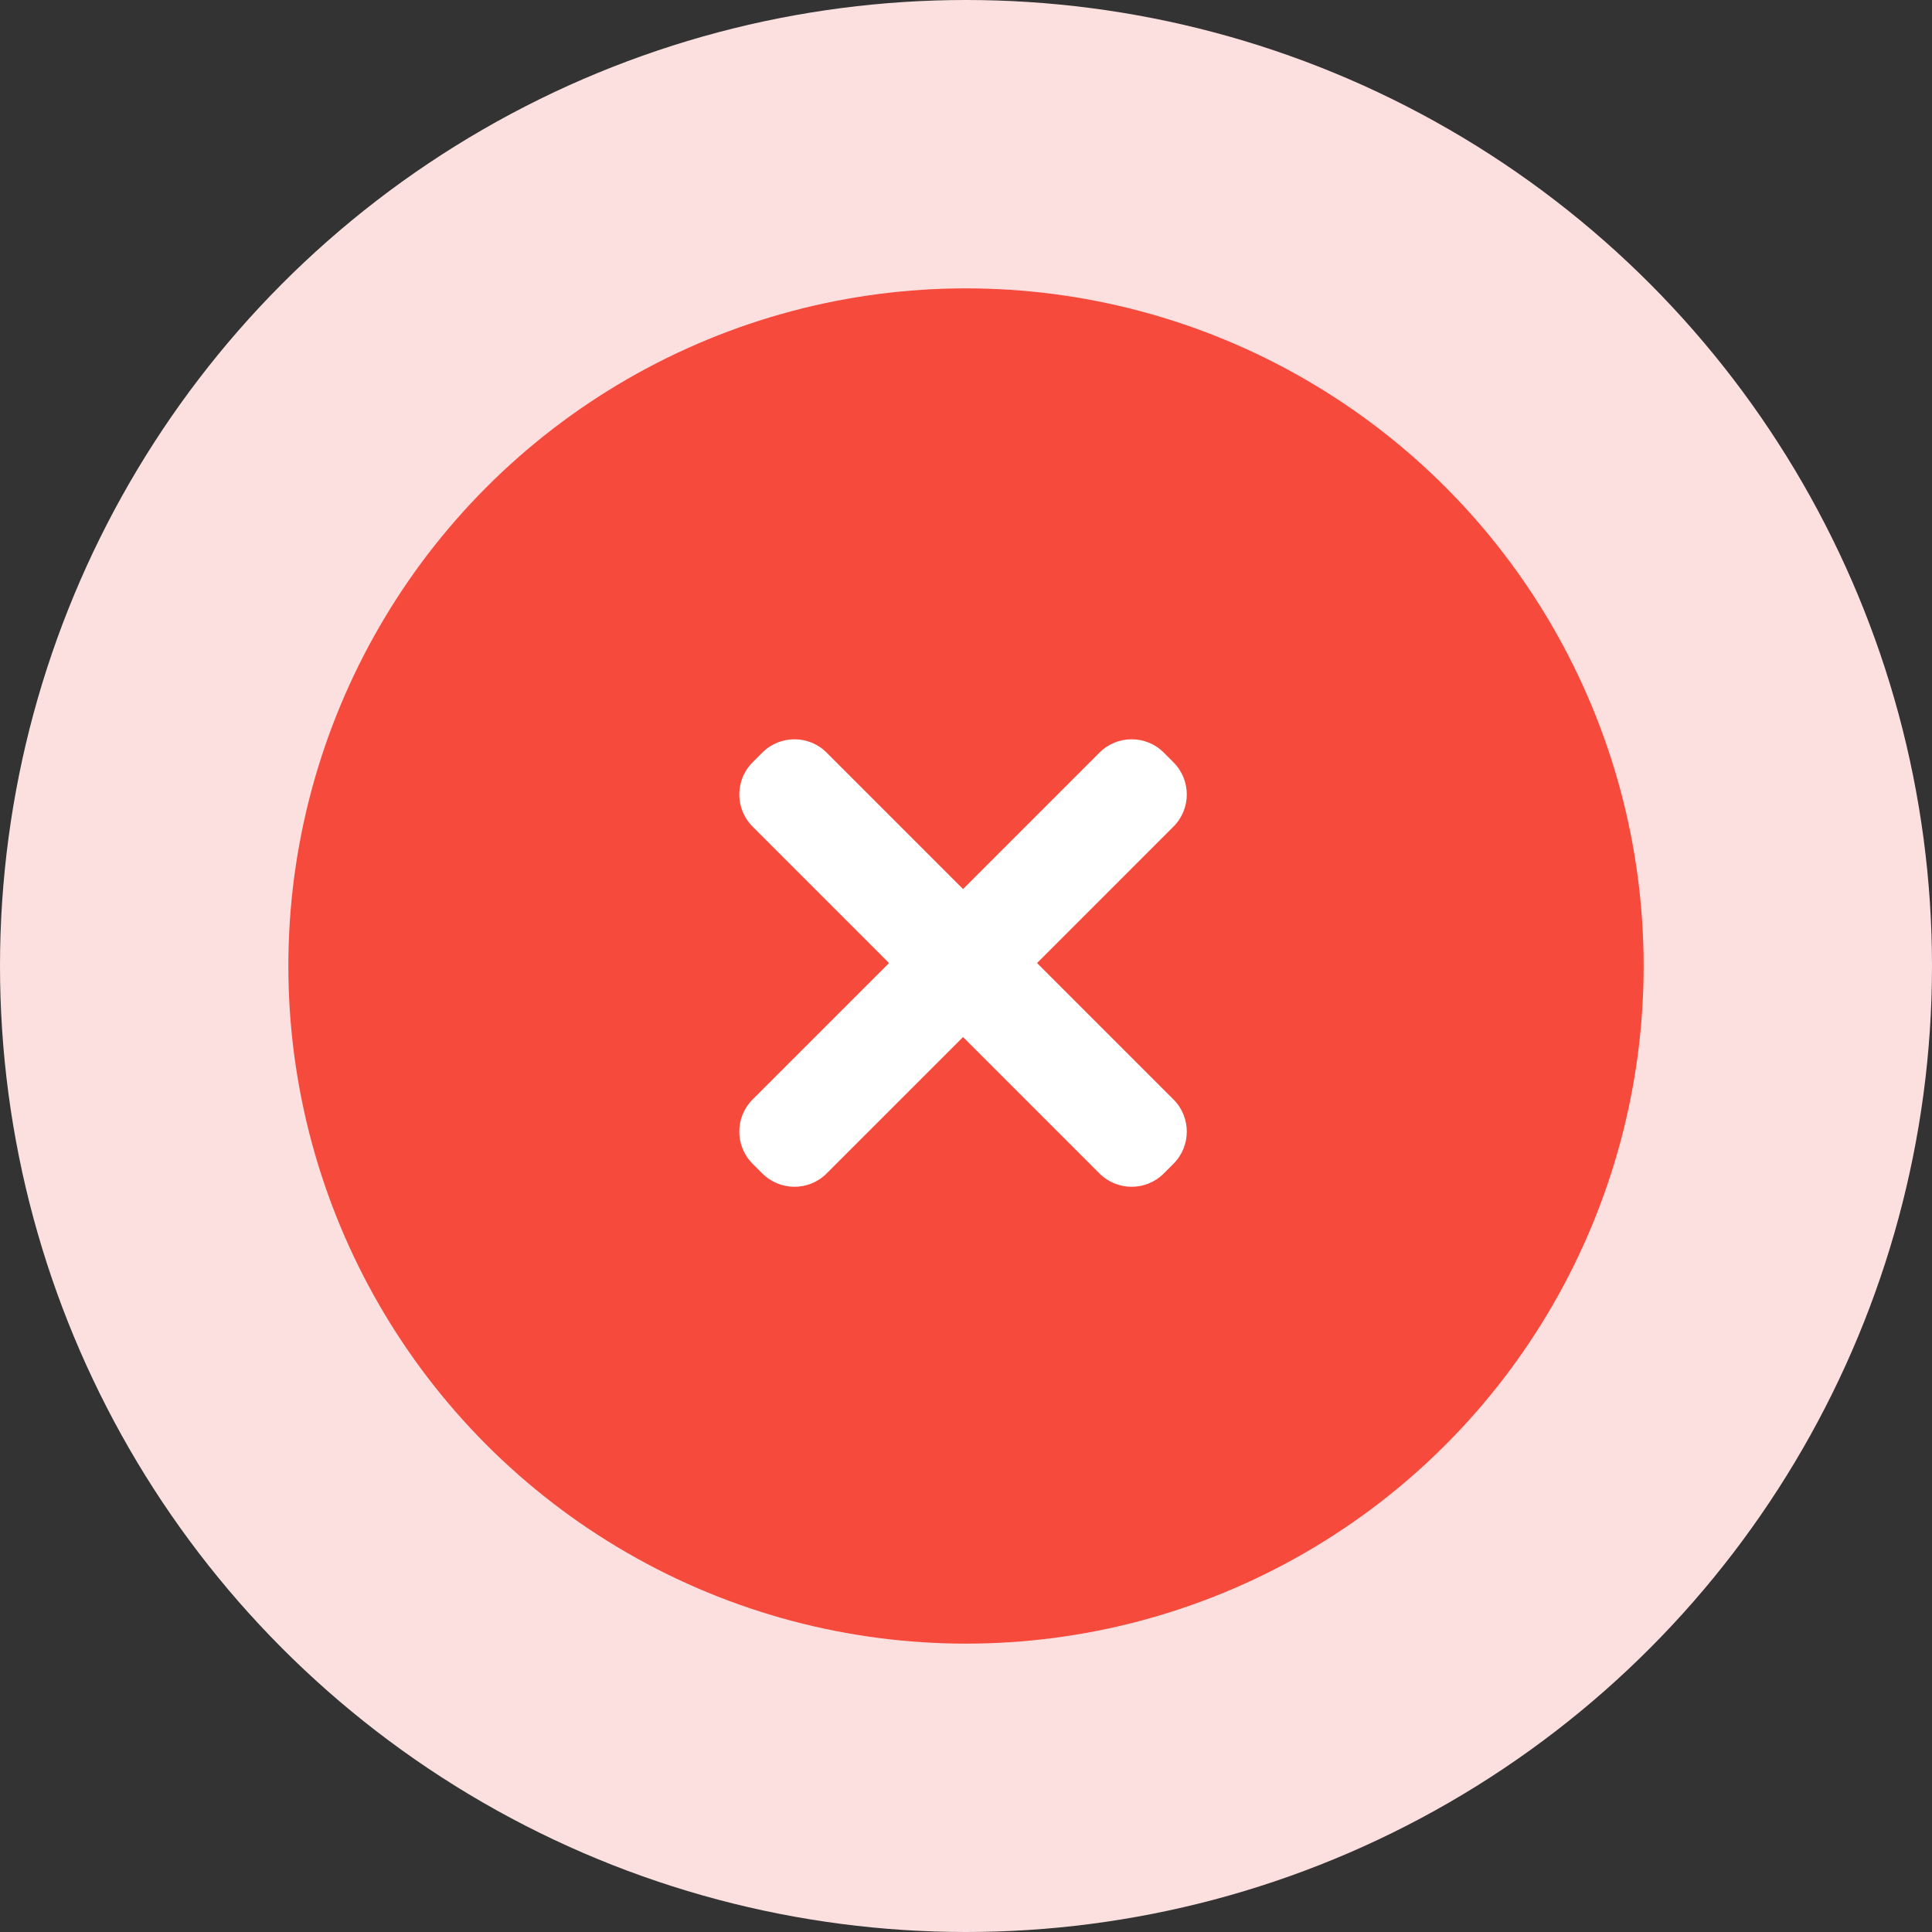 <svg width="134" height="134" viewBox="0 0 134 134" fill="none" xmlns="http://www.w3.org/2000/svg">
<rect x="0" y="0" width="134" height="134" fill="#333333" stroke="none"/>
<circle cx="67" cy="67" r="67" fill="#FCE0E0"/>
<circle cx="67" cy="67" r="47" fill="#F64B3C"/>
<path d="M81.389 57.333C82.621 56.101 82.621 54.104 81.389 52.872L80.718 52.2C79.486 50.968 77.488 50.968 76.256 52.2L66.795 61.662L57.333 52.2C56.101 50.968 54.104 50.968 52.872 52.2L52.2 52.872C50.968 54.104 50.968 56.101 52.2 57.333L61.662 66.795L52.2 76.256C50.968 77.488 50.968 79.486 52.2 80.718L52.872 81.389C54.104 82.621 56.101 82.621 57.333 81.389L66.795 71.928L76.256 81.389C77.488 82.621 79.486 82.621 80.718 81.389L81.389 80.718C82.621 79.486 82.621 77.488 81.389 76.256L71.928 66.795L81.389 57.333Z" fill="white"/>
</svg>
